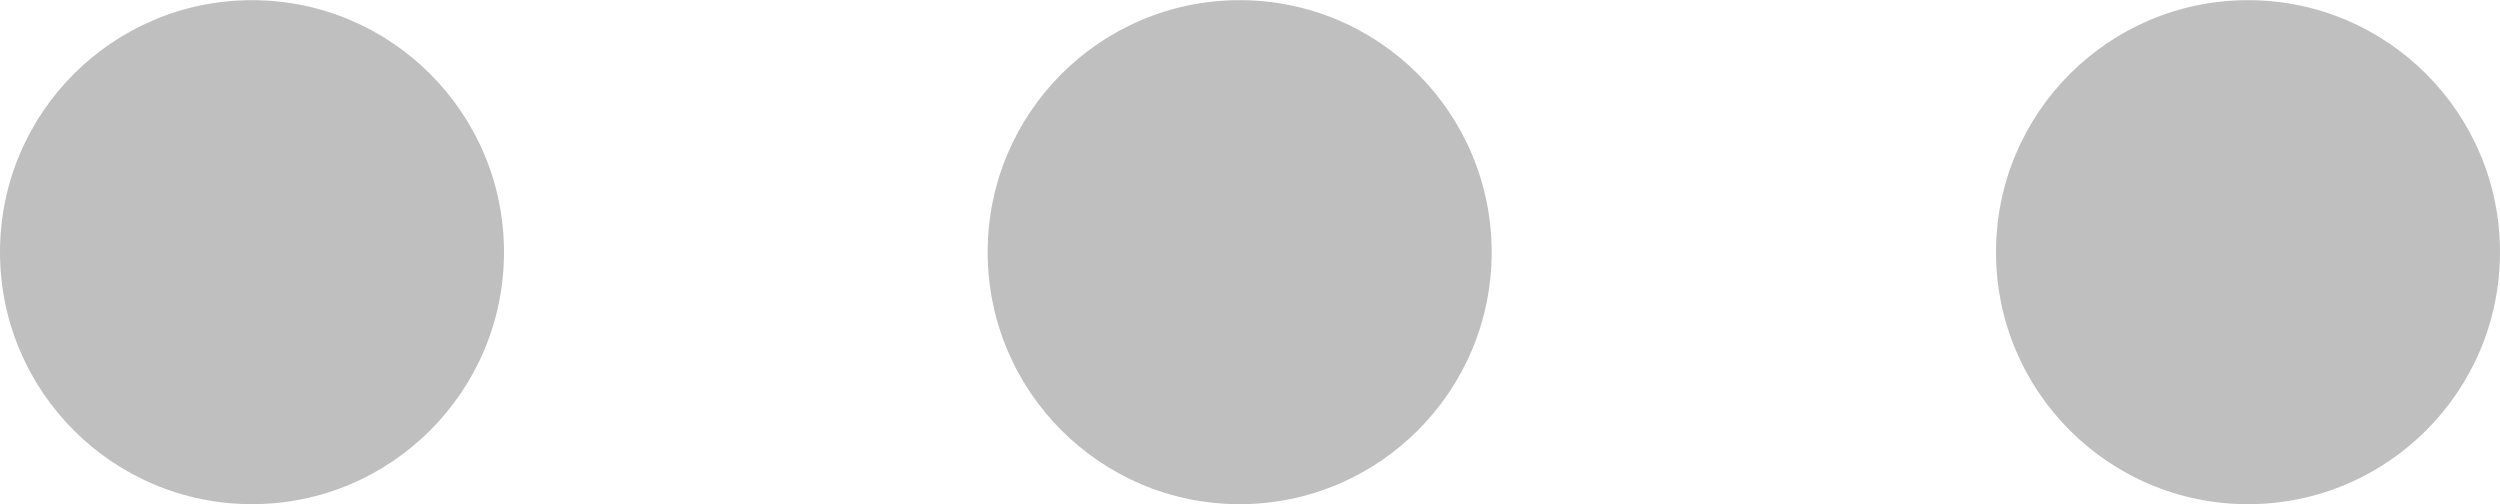 <?xml version="1.0" encoding="utf-8"?>
<!-- Generator: Adobe Illustrator 14.0.0, SVG Export Plug-In . SVG Version: 6.00 Build 43363)  -->
<!DOCTYPE svg PUBLIC "-//W3C//DTD SVG 1.1//EN" "http://www.w3.org/Graphics/SVG/1.1/DTD/svg11.dtd">
<svg version="1.1" id="Layer_1" xmlns="http://www.w3.org/2000/svg" xmlns:xlink="http://www.w3.org/1999/xlink" x="0px" y="0px"
	 width="14.871px" height="3px" viewBox="0 0 14.871 3" enable-background="new 0 0 14.871 3" xml:space="preserve">
<g id="Layer_1_1_">
	<path display="none" fill="#767676" d="M-288.278,28.773l3.915,7.072l8.217,1.773l-5.589,5.572l1.197,8.426l-7.381-3.242
		l-7.825,3.081l1.604-8.265l-5.825-5.979l7.71-1.5L-288.278,28.773 M-288.259,27.695c-0.726,0-1.398,0.389-1.76,1.02l-3.185,5.557
		l-6.156,1.199c-0.731,0.141-1.325,0.674-1.546,1.385c-0.226,0.711-0.038,1.488,0.48,2.022l4.598,4.72l-1.268,6.533
		c-0.145,0.729,0.125,1.475,0.694,1.947c0.371,0.311,0.832,0.469,1.297,0.469c0.251,0,0.502-0.046,0.742-0.141l6.39-2.516
		l5.991,2.635c0.264,0.115,0.541,0.17,0.816,0.17c0.438,0,0.866-0.141,1.229-0.412c0.586-0.444,0.886-1.174,0.781-1.902
		l-0.954-6.718l4.403-4.392c0.526-0.524,0.726-1.295,0.516-2.008c-0.209-0.715-0.792-1.257-1.521-1.412l-6.633-1.434l-3.144-5.678
		c-0.356-0.643-1.029-1.041-1.761-1.049C-288.25,27.695-288.254,27.695-288.259,27.695L-288.259,27.695z"/>
</g>
<g id="Layer_2">
	<g>
		<circle fill="#BFBFBF" cx="1.499" cy="1.5" r="1.499"/>
		<circle fill="#BFBFBF" cx="7.374" cy="1.5" r="1.499"/>
		<circle fill="#BFBFBF" cx="13.372" cy="1.5" r="1.499"/>
	</g>
</g>
</svg>
